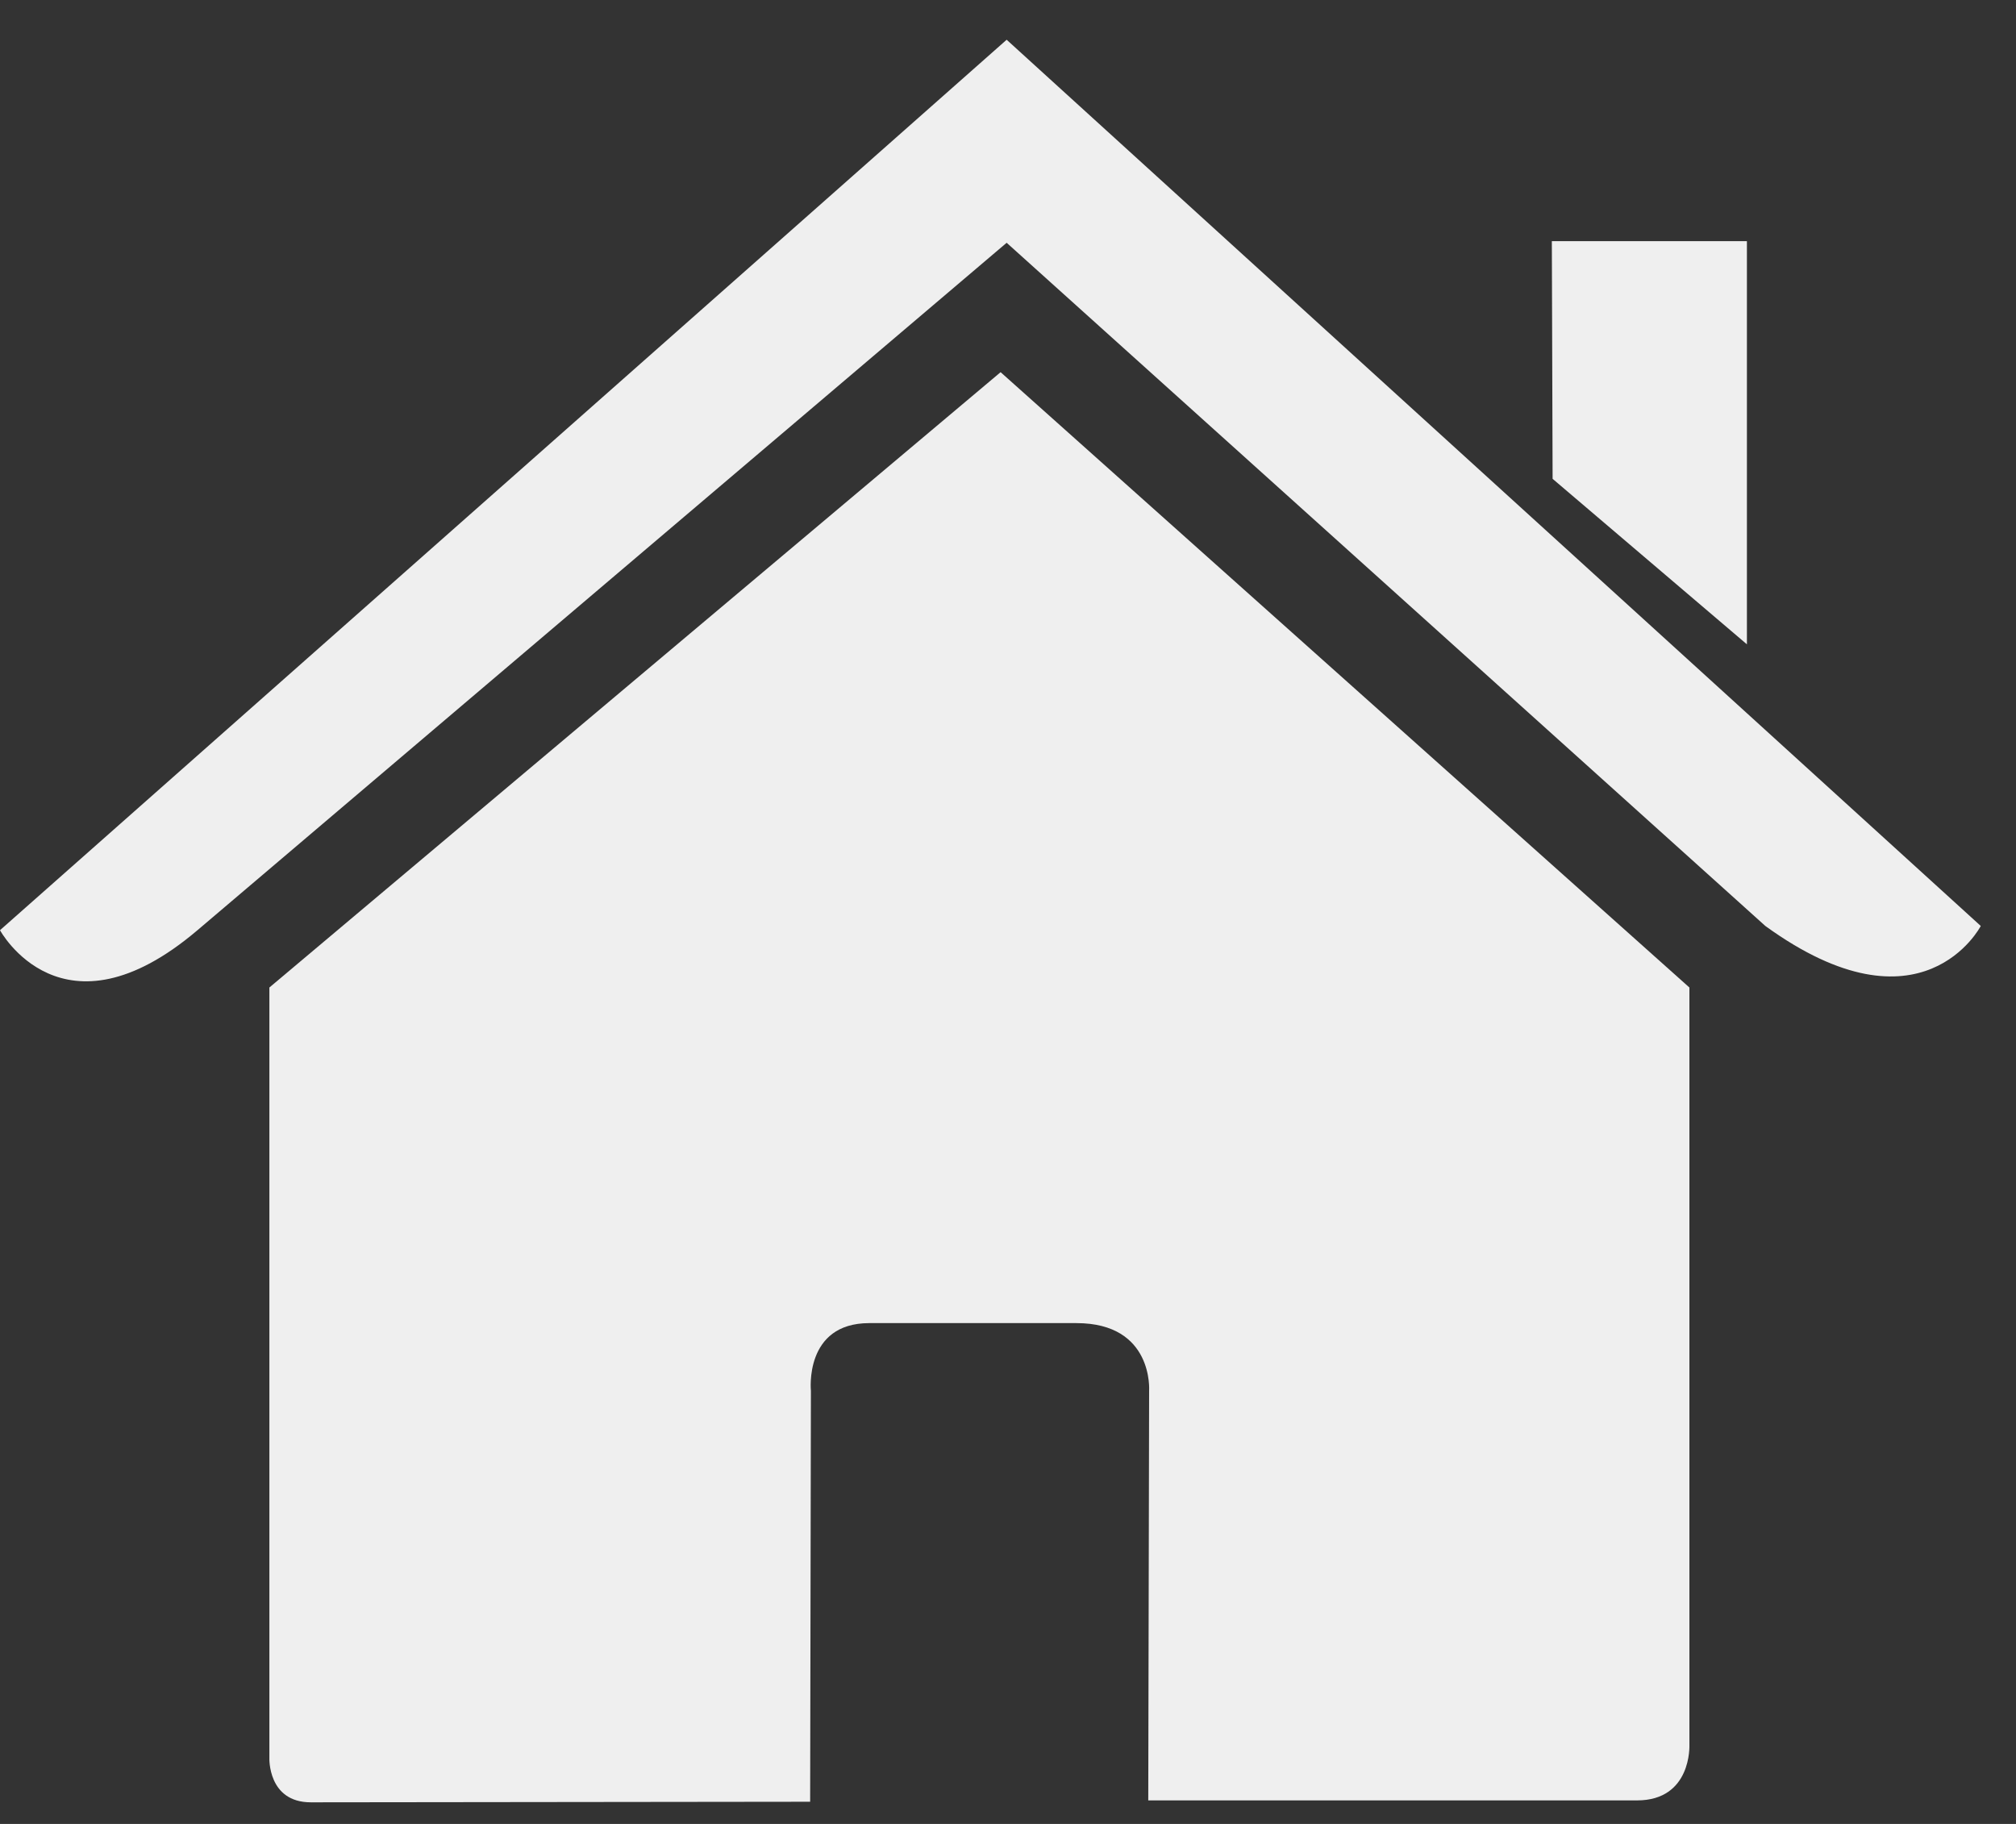 <?xml version="1.0" encoding="UTF-8"?>
<svg width="21px" height="19px" viewBox="0 0 21 19" version="1.1" xmlns="http://www.w3.org/2000/svg" xmlns:xlink="http://www.w3.org/1999/xlink">
    <rect x="0" y="0" width="21" height="19" fill="#333333" stroke="none"/>
    <!-- Generator: Sketch 45.2 (43514) - http://www.bohemiancoding.com/sketch -->
    <title>icon_property</title>
    <desc>Created with Sketch.</desc>
    <defs></defs>
    <g id="Symbols" stroke="none" stroke-width="1" fill="none" fill-rule="evenodd">
        <g id="sidebar" transform="translate(-26, -123)" fill="#EFEFEF">
            <g transform="translate(-1, 0)" id="icon_property">
                <g transform="translate(27, 123)">
                    <g id="Capa_1">
                        <g id="Group">
                            <path d="M2.806,18.312 C2.806,18.312 2.787,18.775 3.238,18.775 C3.798,18.775 8.439,18.769 8.439,18.769 L8.447,14.489 C8.447,14.489 8.373,13.783 9.055,13.783 L11.213,13.783 C12.02,13.783 11.97,14.489 11.97,14.489 L11.961,18.755 L17.052,18.755 C17.624,18.755 17.598,18.178 17.598,18.178 L17.598,10.287 L10.423,3.877 L2.806,10.287 C2.806,10.287 2.806,18.312 2.806,18.312 L2.806,18.312 Z" id="Shape"></path>
                            <path d="M0,9.69 C0,9.69 0.647,10.888 2.057,9.69 L10.486,2.529 L18.389,9.646 C20.022,10.829 20.633,9.646 20.633,9.646 L10.486,0.414 L0,9.69 L0,9.69 Z" id="Shape"></path>
                            <polygon id="Shape" points="18.197 2.512 16.165 2.512 16.173 4.988 18.197 6.712"></polygon>
                        </g>
                    </g>
                </g>
            </g>
        </g>
    </g>
</svg>